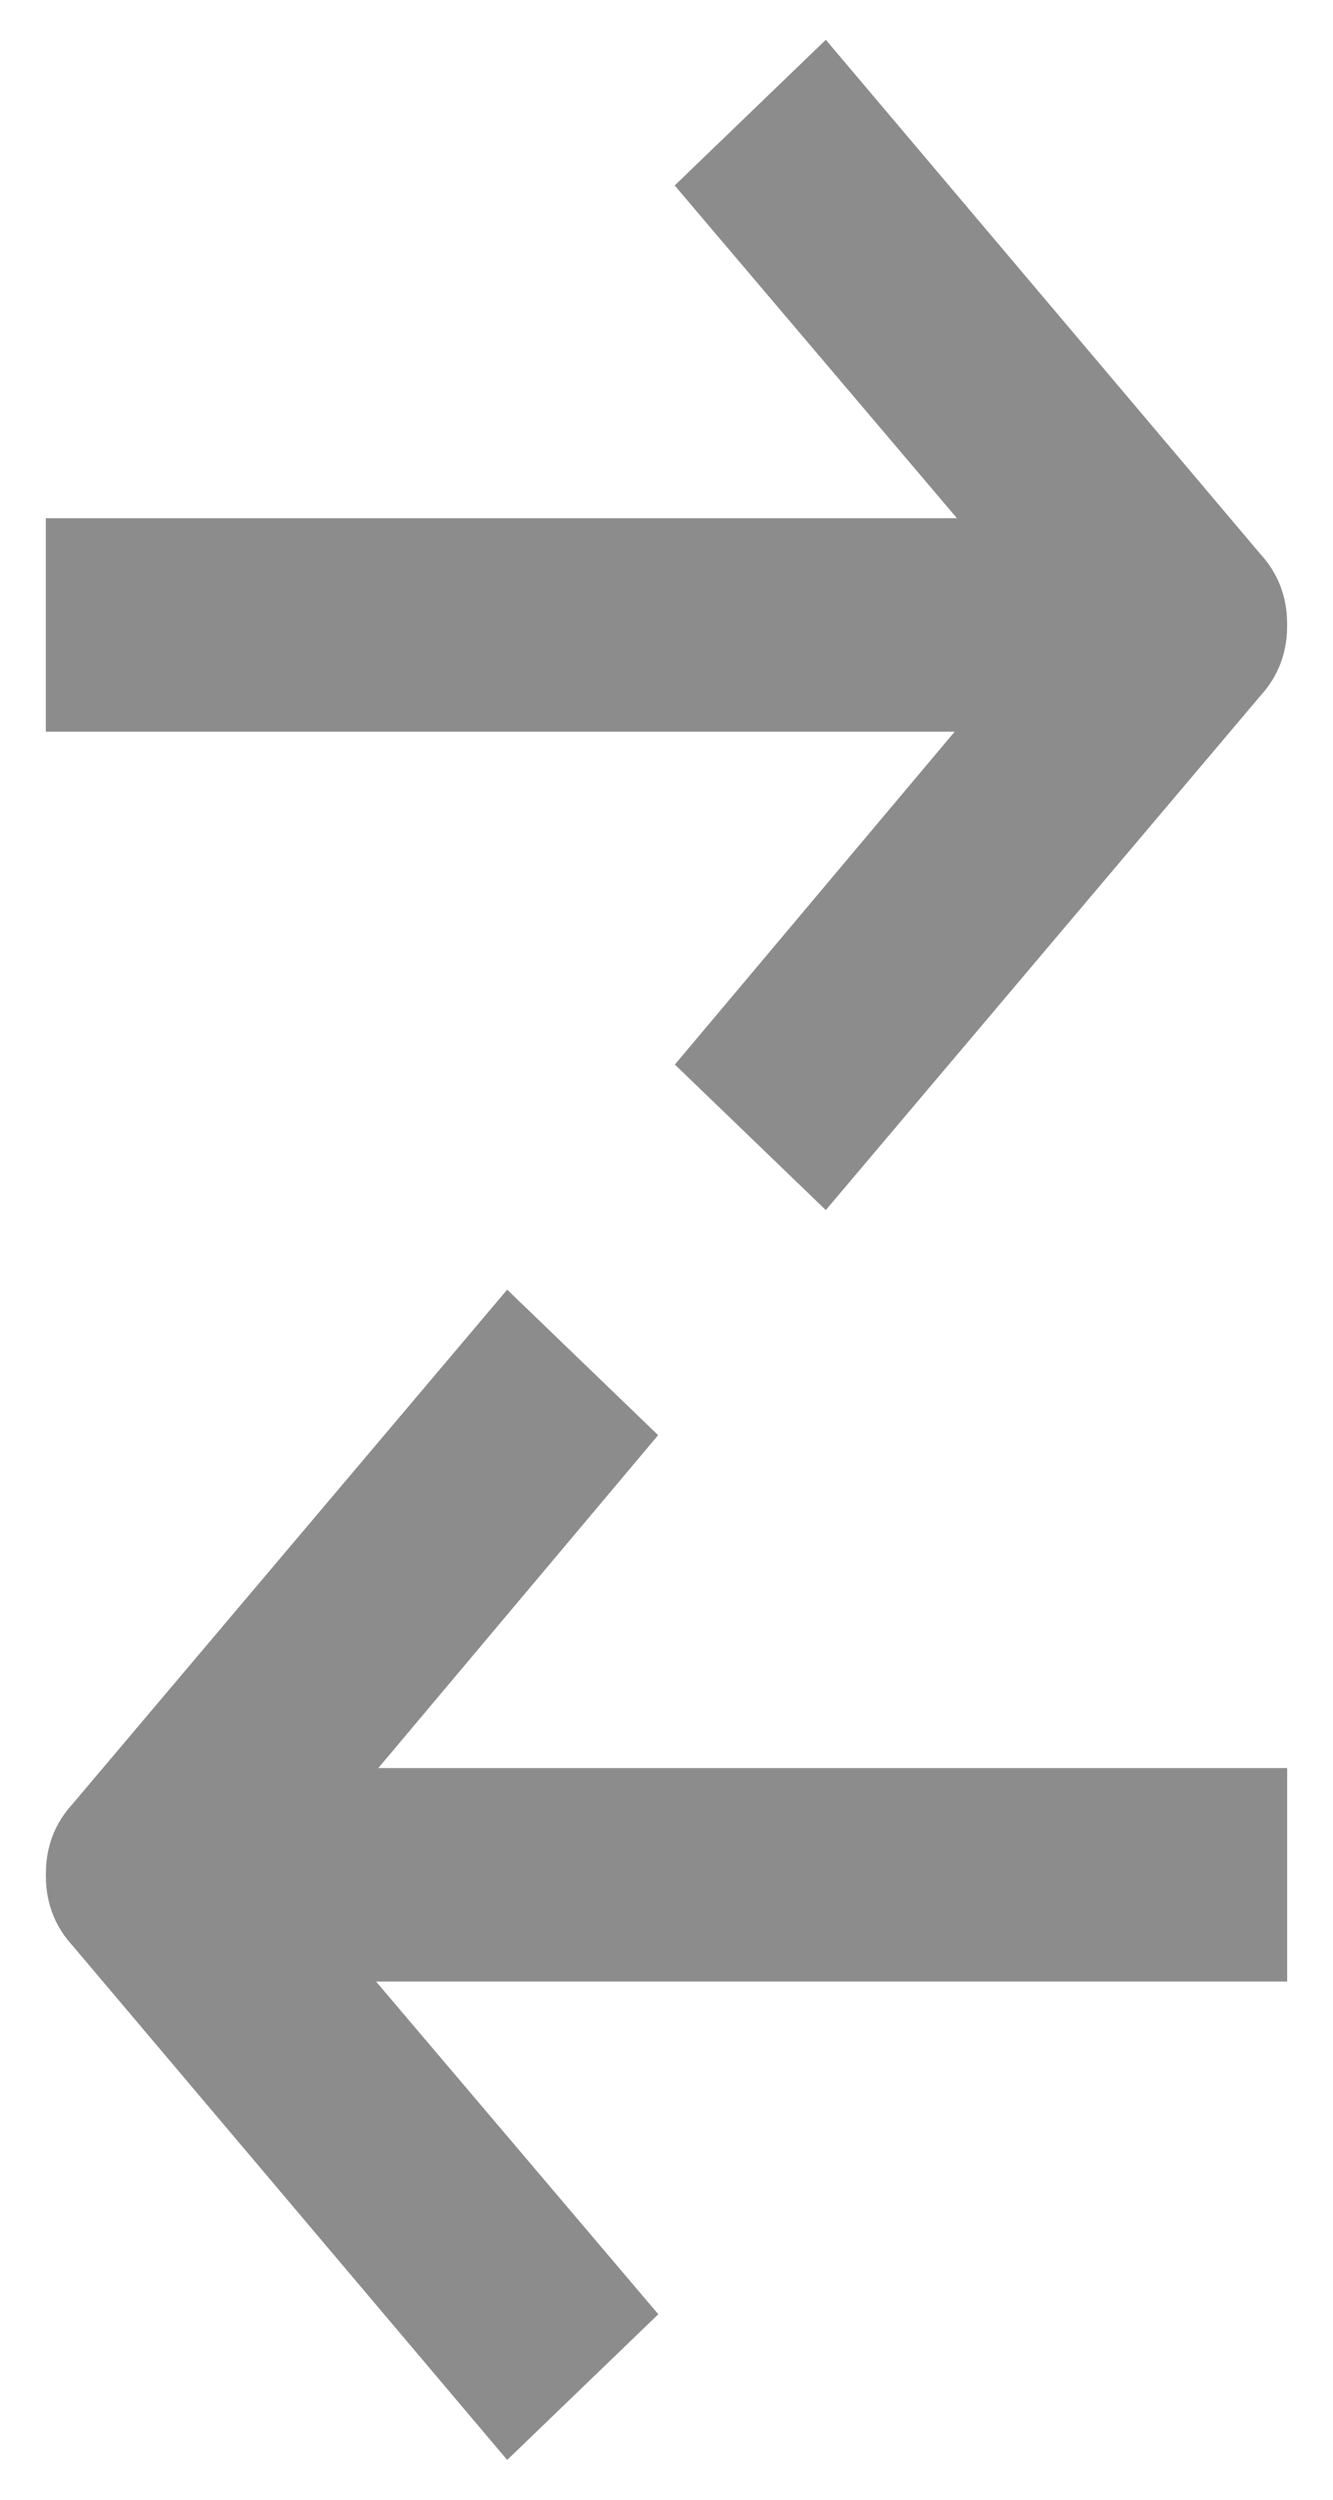 <svg viewBox="0 0 16 30" xmlns="http://www.w3.org/2000/svg">
<path d="M1.25 8.081L12.962 8.081L9.057 12.726L9.86 13.5L14.604 7.887C14.713 7.771 14.75 7.655 14.75 7.5C14.75 7.345 14.713 7.229 14.604 7.113L9.86 1.5L9.057 2.274L12.998 6.919L1.25 6.919L1.25 8.081Z" fill="#2CD2CF" stroke="#8C8C8C" stroke-width="1.4"/>
<path d="M14.75 21.919L3.038 21.919L6.943 17.274L6.14 16.5L1.396 22.113C1.286 22.229 1.25 22.345 1.25 22.5C1.25 22.655 1.286 22.771 1.396 22.887L6.14 28.5L6.943 27.726L3.002 23.081L14.75 23.081L14.75 21.919Z" fill="#2CD2CF" stroke="#8C8C8C" stroke-width="1.4"/>
</svg>

